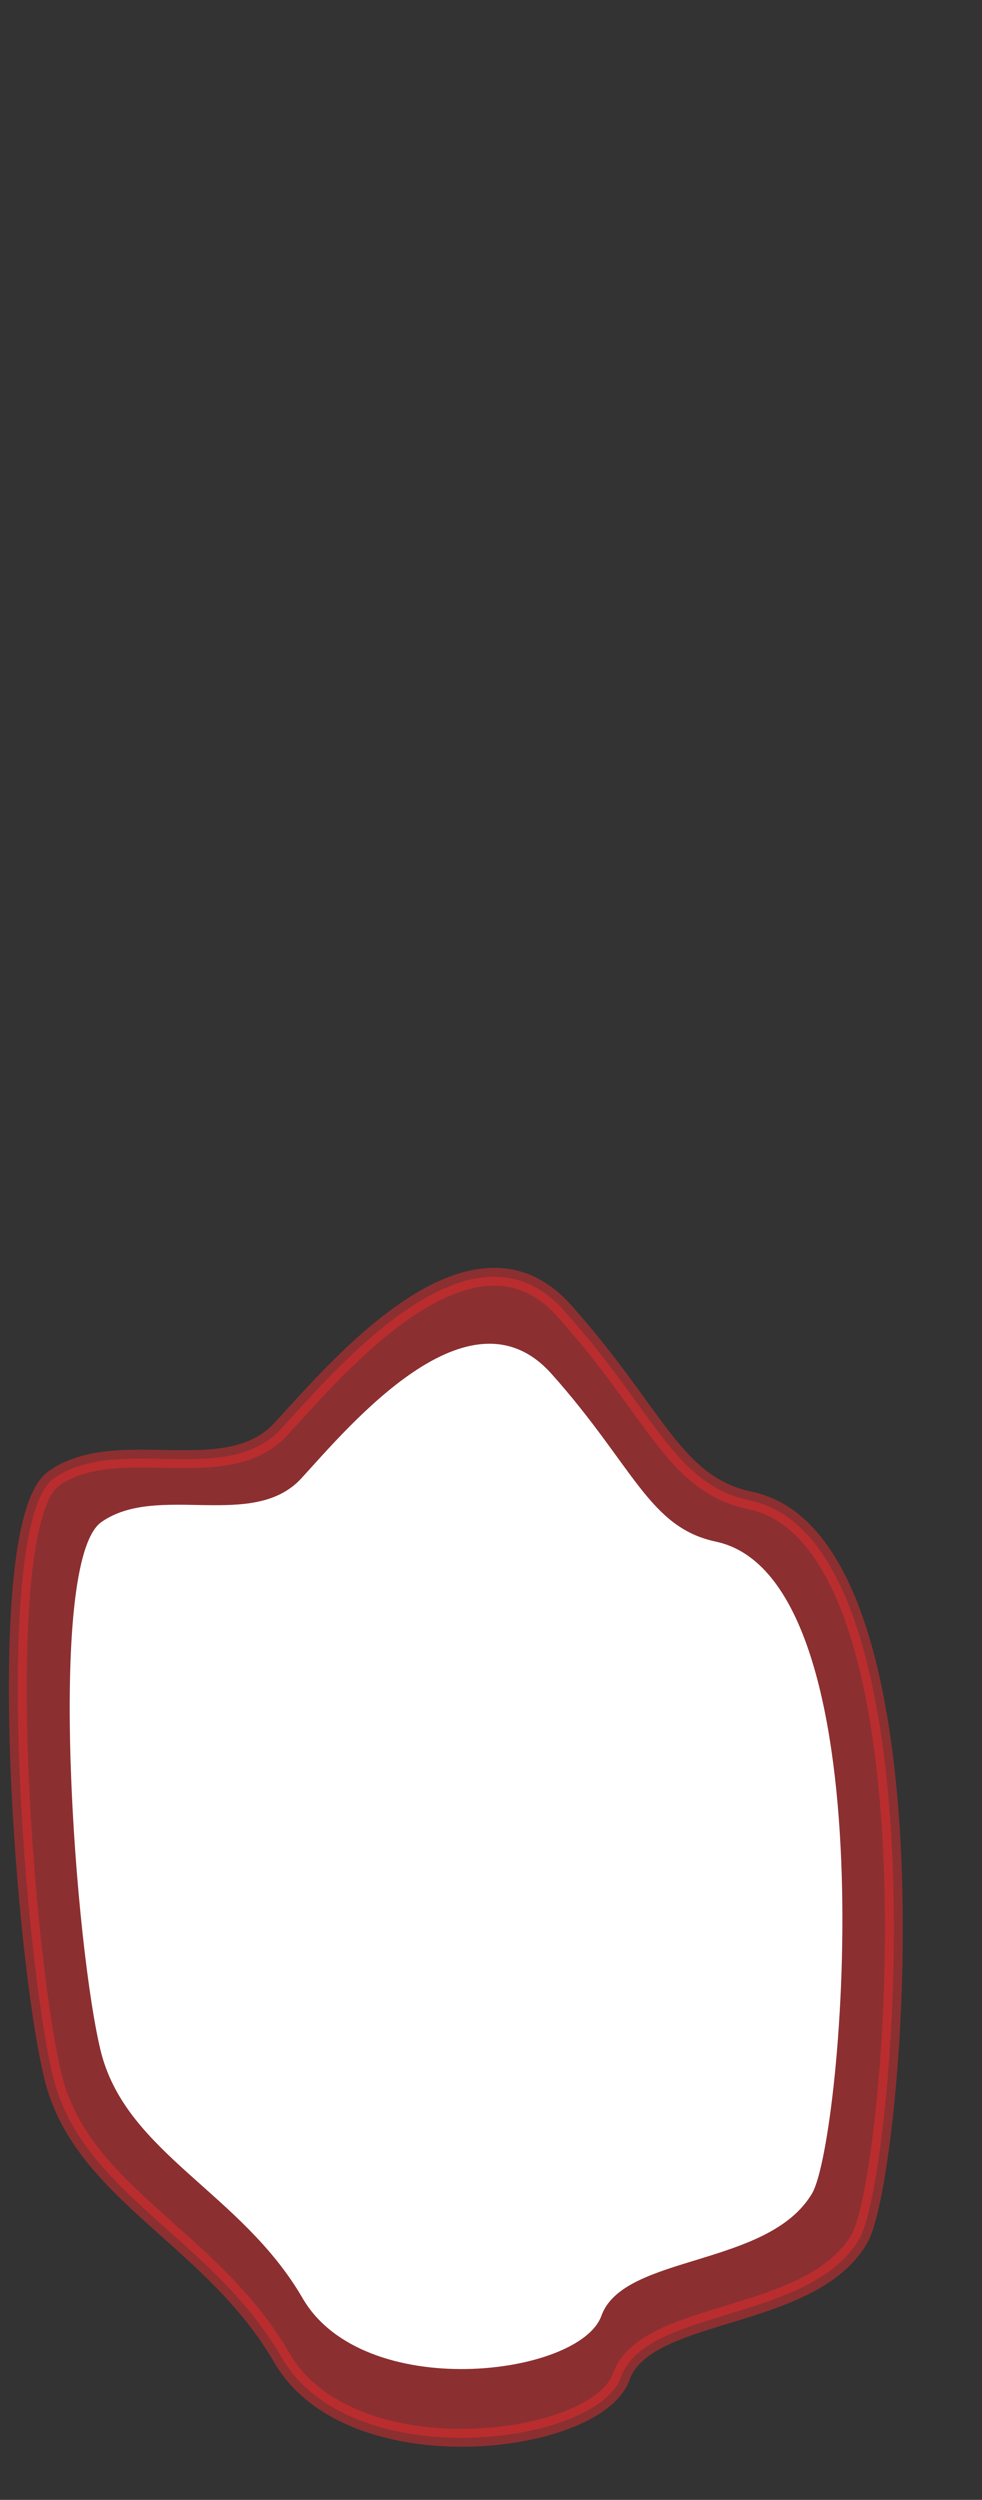 <svg width="11" height="28" viewBox="0 0 11 28" fill="none" xmlns="http://www.w3.org/2000/svg">
<rect x="0" y="0" width="11" height="28" fill="#333333" stroke="none"/>
<path opacity="0.5" d="M9.626 25.077C9.076 26.017 7.226 25.847 6.956 26.627C6.676 27.397 3.926 27.737 3.156 26.407C2.386 25.077 0.946 24.577 0.606 23.307C0.276 22.037 -0.114 17.057 0.606 16.557C1.326 16.057 2.536 16.667 3.146 16.007C3.756 15.347 5.276 13.517 6.316 14.677C7.356 15.837 7.546 16.627 8.406 16.807C10.626 17.277 10.026 24.407 9.626 25.077Z" fill="#E62C2F" stroke="#E62C2F" stroke-width="0.2" stroke-linecap="round" stroke-linejoin="round"/>
<path d="M9.097 24.567C8.607 25.397 6.987 25.247 6.737 25.937C6.497 26.617 4.067 26.917 3.387 25.737C2.707 24.567 1.437 24.127 1.137 23.007C0.847 21.887 0.507 17.487 1.137 17.047C1.767 16.607 2.837 17.147 3.377 16.557C3.917 15.967 5.257 14.357 6.177 15.387C7.097 16.417 7.267 17.107 8.017 17.267C9.977 17.677 9.447 23.967 9.097 24.567Z" fill="white"/>
</svg>
